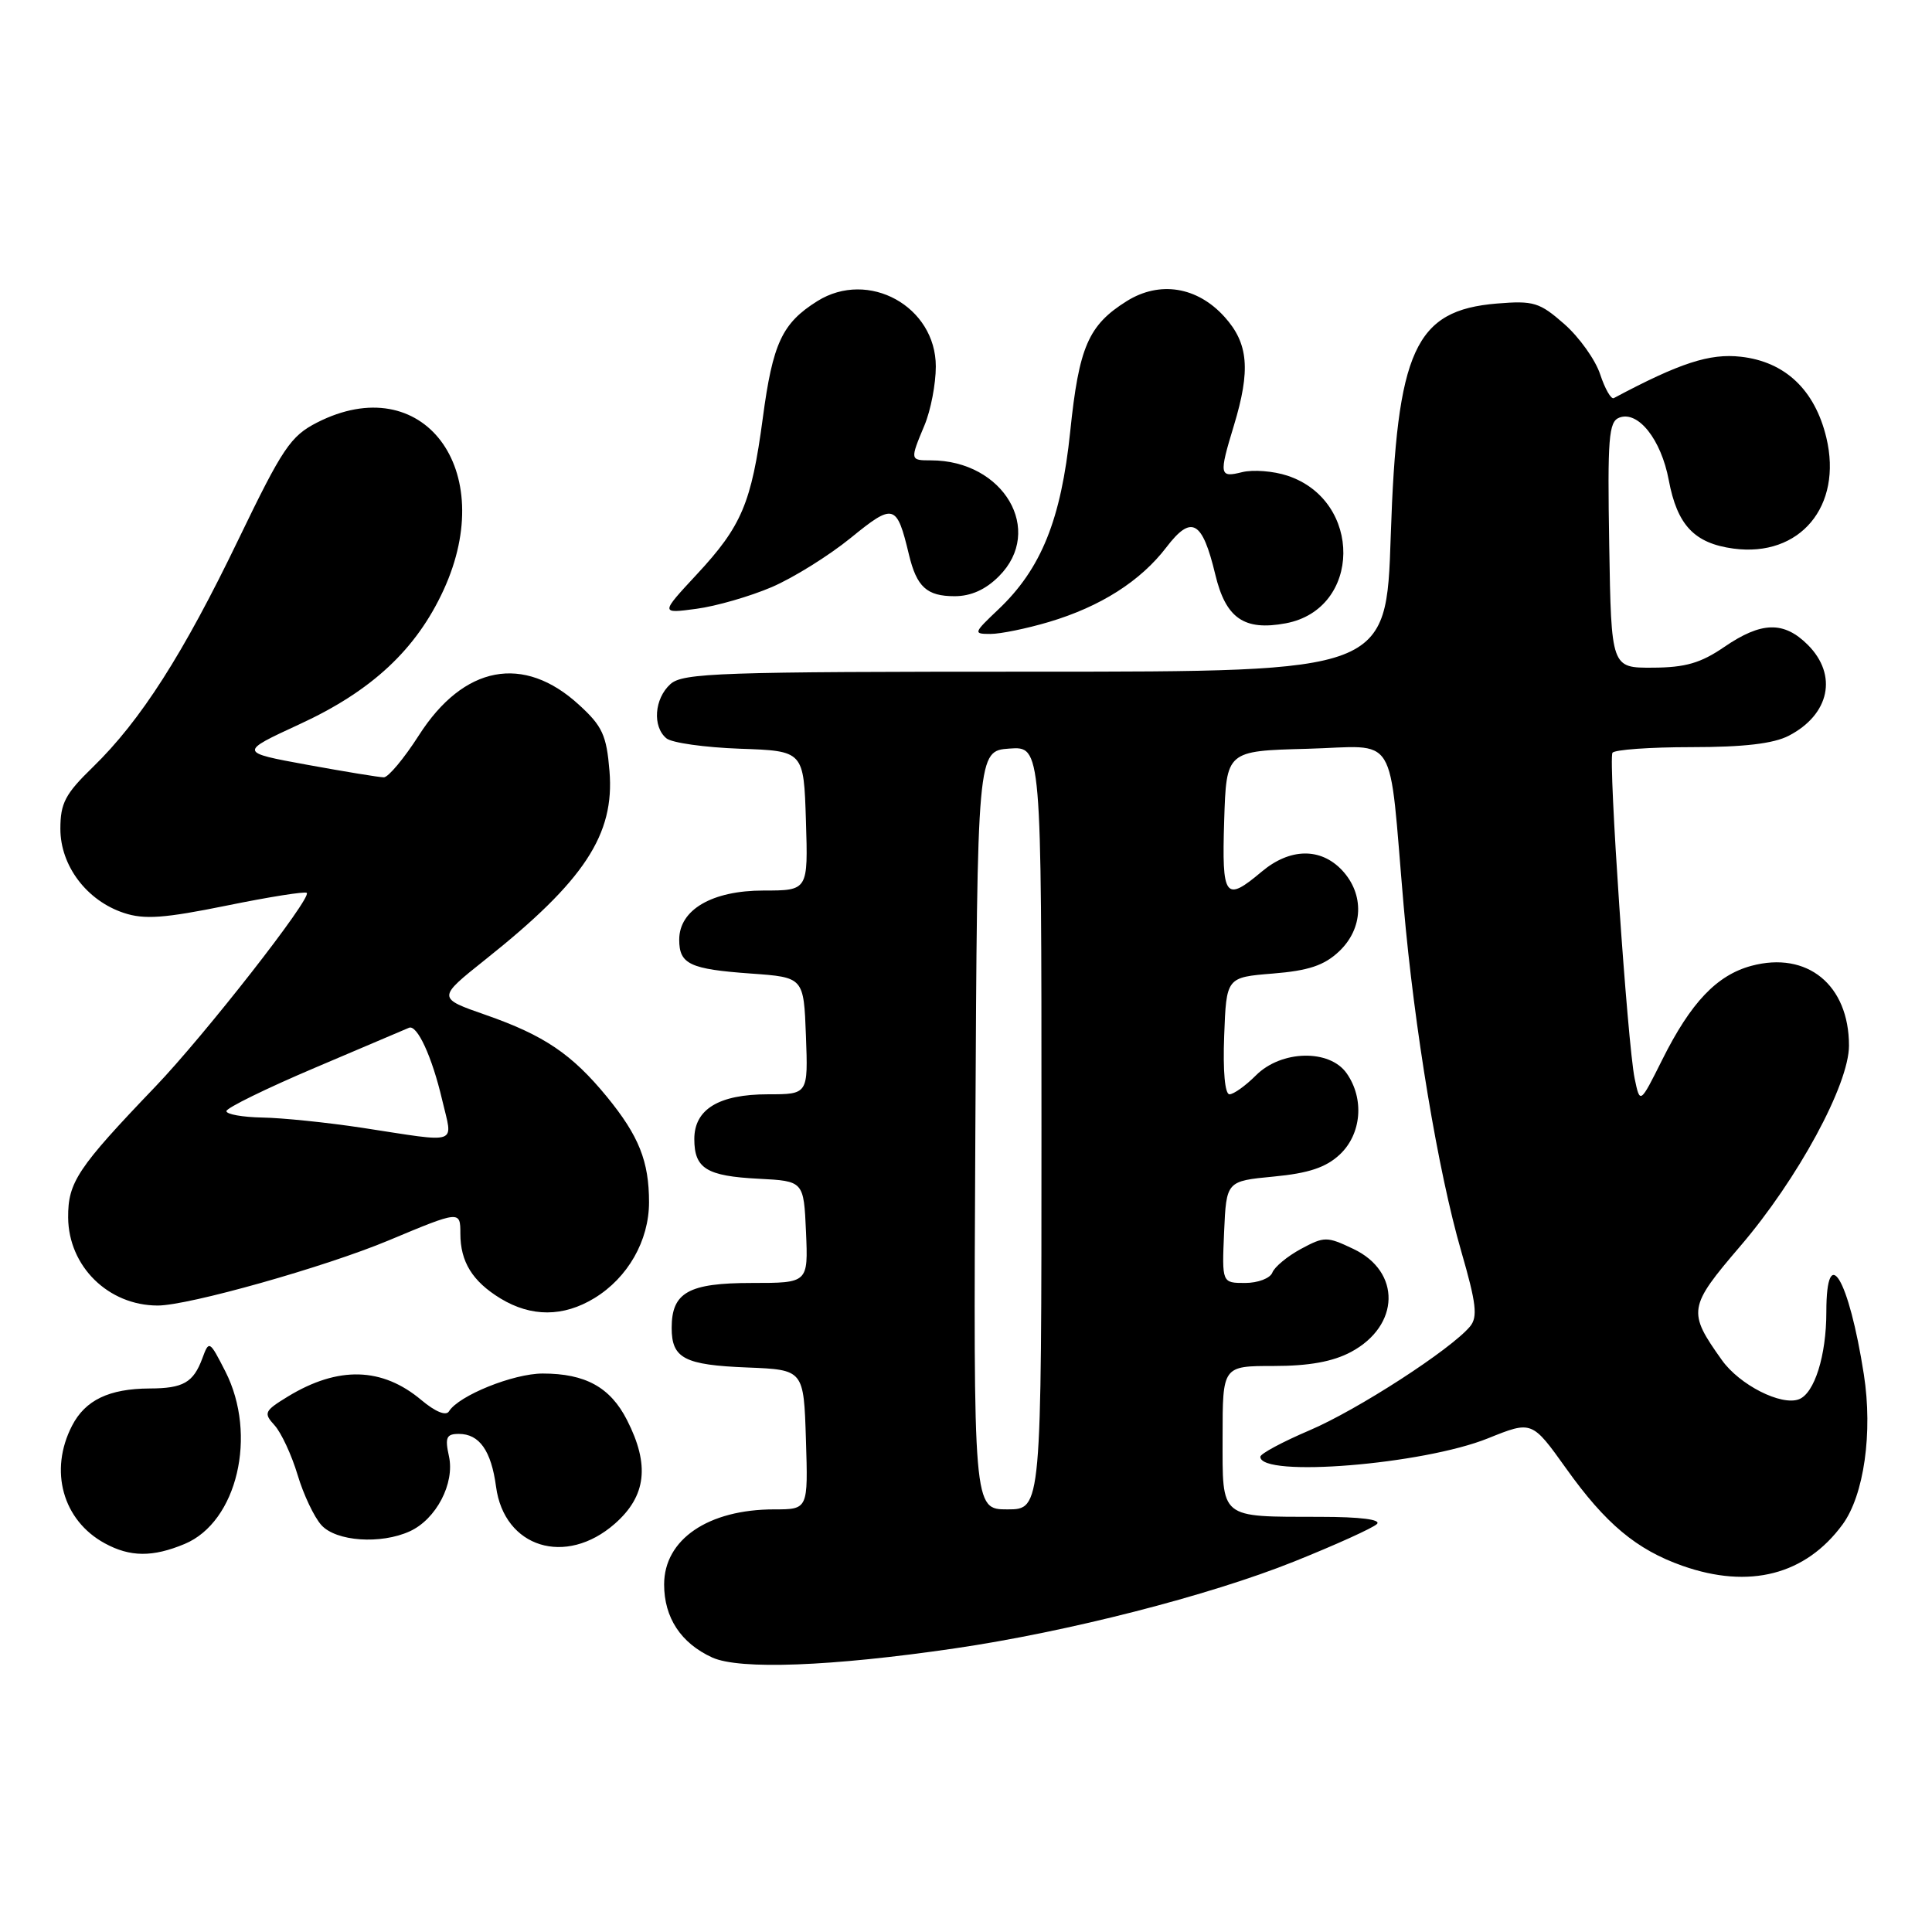 <?xml version="1.0" encoding="UTF-8" standalone="no"?>
<!DOCTYPE svg PUBLIC "-//W3C//DTD SVG 1.1//EN" "http://www.w3.org/Graphics/SVG/1.1/DTD/svg11.dtd" >
<svg xmlns="http://www.w3.org/2000/svg" xmlns:xlink="http://www.w3.org/1999/xlink" version="1.1" viewBox="0 0 256 256">
 <g >
 <path fill="currentColor"
d=" M 126.50 218.42 C 141.41 216.24 160.18 211.44 171.48 206.91 C 176.99 204.70 181.93 202.46 182.45 201.94 C 183.05 201.35 180.26 200.99 174.95 200.99 C 161.46 200.96 162.00 201.40 162.00 190.38 C 162.00 181.00 162.00 181.00 168.77 181.00 C 173.45 181.00 176.60 180.43 179.02 179.14 C 185.51 175.66 185.68 168.50 179.33 165.49 C 175.82 163.82 175.49 163.82 172.38 165.49 C 170.59 166.46 168.88 167.87 168.59 168.63 C 168.30 169.38 166.68 170.00 164.99 170.00 C 161.91 170.00 161.91 170.00 162.20 163.25 C 162.50 156.50 162.50 156.50 168.78 155.90 C 173.42 155.46 175.70 154.69 177.53 152.98 C 180.41 150.27 180.81 145.60 178.44 142.22 C 176.18 138.99 169.77 139.13 166.41 142.50 C 165.03 143.88 163.46 145.00 162.91 145.00 C 162.31 145.00 162.03 141.93 162.21 137.25 C 162.50 129.50 162.50 129.50 168.67 129.00 C 173.38 128.62 175.45 127.93 177.42 126.08 C 180.65 123.04 180.82 118.51 177.83 115.31 C 174.98 112.29 170.92 112.36 167.18 115.50 C 162.33 119.58 161.89 118.99 162.21 108.75 C 162.50 99.50 162.50 99.50 173.18 99.22 C 185.44 98.89 183.95 96.48 185.99 120.00 C 187.40 136.28 190.56 155.25 193.62 165.80 C 195.62 172.71 195.83 174.50 194.79 175.76 C 192.25 178.81 179.86 186.83 173.51 189.53 C 169.93 191.06 167.00 192.63 167.00 193.03 C 167.00 195.81 188.57 194.06 197.18 190.58 C 202.99 188.24 202.99 188.24 207.53 194.59 C 212.74 201.90 216.84 205.33 222.94 207.48 C 231.80 210.60 239.25 208.68 244.15 202.00 C 246.99 198.12 248.17 189.82 246.97 182.12 C 244.98 169.36 242.00 164.40 242.00 173.85 C 242.00 179.62 240.43 184.62 238.37 185.41 C 236.02 186.31 230.50 183.51 228.16 180.22 C 223.59 173.81 223.69 173.19 230.58 165.14 C 238.21 156.24 245.00 143.71 245.00 138.55 C 245.00 130.50 239.47 125.99 232.06 127.98 C 227.48 129.22 224.04 132.84 220.26 140.41 C 217.31 146.31 217.31 146.31 216.60 142.91 C 215.65 138.34 213.09 100.70 213.66 99.75 C 213.91 99.34 218.61 99.00 224.11 99.00 C 231.06 99.00 234.99 98.54 237.02 97.49 C 242.44 94.68 243.54 89.45 239.55 85.45 C 236.37 82.28 233.41 82.35 228.48 85.72 C 225.36 87.86 223.32 88.45 219.00 88.47 C 213.50 88.50 213.50 88.50 213.23 72.23 C 212.99 58.04 213.16 55.88 214.56 55.34 C 217.06 54.38 220.11 58.23 221.12 63.62 C 222.24 69.59 224.51 71.99 229.69 72.69 C 238.50 73.87 244.18 67.08 242.00 57.99 C 240.48 51.66 236.54 47.93 230.68 47.27 C 226.54 46.80 222.59 48.09 213.84 52.75 C 213.48 52.95 212.67 51.53 212.03 49.60 C 211.40 47.68 209.26 44.68 207.28 42.94 C 204.00 40.06 203.21 39.82 198.35 40.22 C 187.48 41.12 185.09 46.35 184.28 71.04 C 183.69 89.00 183.69 89.00 137.17 89.00 C 95.29 89.00 90.48 89.16 88.83 90.65 C 86.70 92.58 86.43 96.28 88.30 97.83 C 89.01 98.43 93.40 99.04 98.05 99.21 C 106.50 99.50 106.50 99.50 106.79 108.75 C 107.08 118.00 107.08 118.00 101.17 118.00 C 94.36 118.00 90.00 120.54 90.00 124.51 C 90.00 127.76 91.40 128.42 99.50 129.00 C 106.50 129.50 106.50 129.50 106.79 137.25 C 107.08 145.00 107.08 145.00 101.76 145.00 C 95.25 145.00 92.00 146.98 92.00 150.93 C 92.00 154.84 93.63 155.84 100.53 156.19 C 106.50 156.50 106.50 156.50 106.80 163.25 C 107.09 170.00 107.09 170.00 99.62 170.00 C 91.23 170.00 89.00 171.25 89.00 175.95 C 89.00 179.99 90.67 180.87 99.04 181.20 C 106.50 181.50 106.50 181.50 106.79 190.75 C 107.08 200.00 107.08 200.00 102.60 200.00 C 93.84 200.00 88.00 203.98 88.00 209.95 C 88.00 214.35 90.23 217.74 94.38 219.63 C 97.99 221.27 110.12 220.82 126.50 218.42 Z  M 24.47 204.58 C 31.43 201.67 34.15 190.14 29.86 181.72 C 27.76 177.61 27.70 177.57 26.81 179.99 C 25.62 183.20 24.28 183.97 19.82 183.98 C 14.45 184.01 11.30 185.52 9.55 188.91 C 6.47 194.86 8.31 201.47 13.89 204.50 C 17.25 206.33 20.23 206.35 24.47 204.58 Z  M 81.47 201.90 C 85.64 198.23 86.12 194.12 83.08 188.16 C 80.87 183.82 77.57 182.00 71.91 182.00 C 68.02 182.00 60.78 184.92 59.49 187.01 C 59.10 187.65 57.69 187.07 55.85 185.53 C 50.64 181.14 44.81 180.99 38.14 185.05 C 35.02 186.96 34.89 187.23 36.39 188.87 C 37.27 189.85 38.64 192.79 39.43 195.42 C 40.21 198.04 41.64 201.05 42.59 202.09 C 44.54 204.25 50.45 204.66 54.29 202.91 C 57.79 201.32 60.28 196.56 59.49 192.97 C 58.94 190.47 59.15 190.00 60.80 190.00 C 63.52 190.00 65.09 192.22 65.73 197.00 C 66.81 205.08 74.96 207.61 81.47 201.90 Z  M 78.76 172.01 C 83.20 169.30 85.99 164.40 86.00 159.32 C 86.00 153.87 84.66 150.52 80.42 145.33 C 75.78 139.68 72.11 137.19 64.38 134.49 C 57.92 132.24 57.92 132.24 64.32 127.14 C 77.44 116.70 81.46 110.59 80.76 102.17 C 80.37 97.42 79.82 96.22 76.73 93.40 C 69.38 86.65 61.43 88.16 55.50 97.44 C 53.54 100.50 51.45 103.00 50.86 103.00 C 50.27 103.00 45.71 102.25 40.72 101.34 C 31.65 99.68 31.65 99.68 39.70 95.96 C 49.29 91.54 55.17 86.04 58.79 78.15 C 66.11 62.17 56.02 48.85 42.01 55.99 C 38.50 57.79 37.45 59.35 31.60 71.47 C 24.28 86.66 18.64 95.48 12.32 101.63 C 8.64 105.20 8.00 106.42 8.00 109.83 C 8.00 114.72 11.50 119.35 16.42 120.97 C 19.12 121.87 21.79 121.67 30.01 120.00 C 35.64 118.85 40.43 118.09 40.65 118.31 C 41.33 118.99 27.14 137.14 20.57 144.00 C 10.26 154.76 9.00 156.66 9.03 161.33 C 9.08 167.80 14.35 172.98 20.89 172.99 C 24.94 173.00 43.09 167.88 51.50 164.36 C 60.96 160.40 61.00 160.40 61.00 163.45 C 61.00 167.20 62.60 169.78 66.31 172.05 C 70.39 174.53 74.64 174.52 78.76 172.01 Z  M 138.97 82.42 C 145.81 80.39 151.13 77.00 154.55 72.52 C 157.88 68.16 159.31 68.96 161.03 76.12 C 162.42 81.94 164.86 83.62 170.38 82.59 C 180.43 80.70 180.58 66.33 170.59 63.03 C 168.72 62.41 166.03 62.21 164.60 62.56 C 161.57 63.32 161.50 62.95 163.49 56.41 C 165.73 49.03 165.43 45.50 162.25 41.98 C 158.64 37.98 153.66 37.18 149.30 39.90 C 144.21 43.09 142.97 45.95 141.81 57.17 C 140.60 68.85 137.96 75.38 132.29 80.75 C 128.98 83.89 128.94 84.00 131.25 84.00 C 132.56 84.00 136.04 83.29 138.97 82.42 Z  M 102.27 77.79 C 105.13 76.56 109.83 73.63 112.71 71.29 C 118.43 66.63 118.82 66.74 120.44 73.49 C 121.47 77.78 122.81 79.00 126.49 79.00 C 128.65 79.00 130.60 78.13 132.36 76.36 C 138.44 70.29 132.99 61.00 123.35 61.00 C 120.57 61.00 120.57 60.97 122.50 56.35 C 123.33 54.37 124.00 50.87 124.00 48.56 C 124.00 40.60 115.07 35.67 108.30 39.90 C 103.63 42.83 102.39 45.48 101.07 55.43 C 99.56 66.68 98.29 69.70 92.31 76.13 C 87.50 81.31 87.50 81.31 92.28 80.67 C 94.91 80.32 99.40 79.02 102.27 77.79 Z  M 129.24 149.75 C 129.50 99.50 129.50 99.50 133.75 99.19 C 138.00 98.89 138.00 98.89 138.00 149.44 C 138.00 200.00 138.00 200.00 133.49 200.00 C 128.98 200.00 128.98 200.00 129.24 149.75 Z  M 48.00 149.44 C 43.33 148.73 37.36 148.12 34.75 148.08 C 32.14 148.03 30.00 147.65 30.00 147.23 C 30.00 146.81 35.29 144.22 41.74 141.48 C 48.20 138.74 53.80 136.36 54.18 136.19 C 55.26 135.70 57.25 140.01 58.59 145.75 C 60.01 151.81 61.09 151.44 48.00 149.44 Z "/>
</g>
</svg>